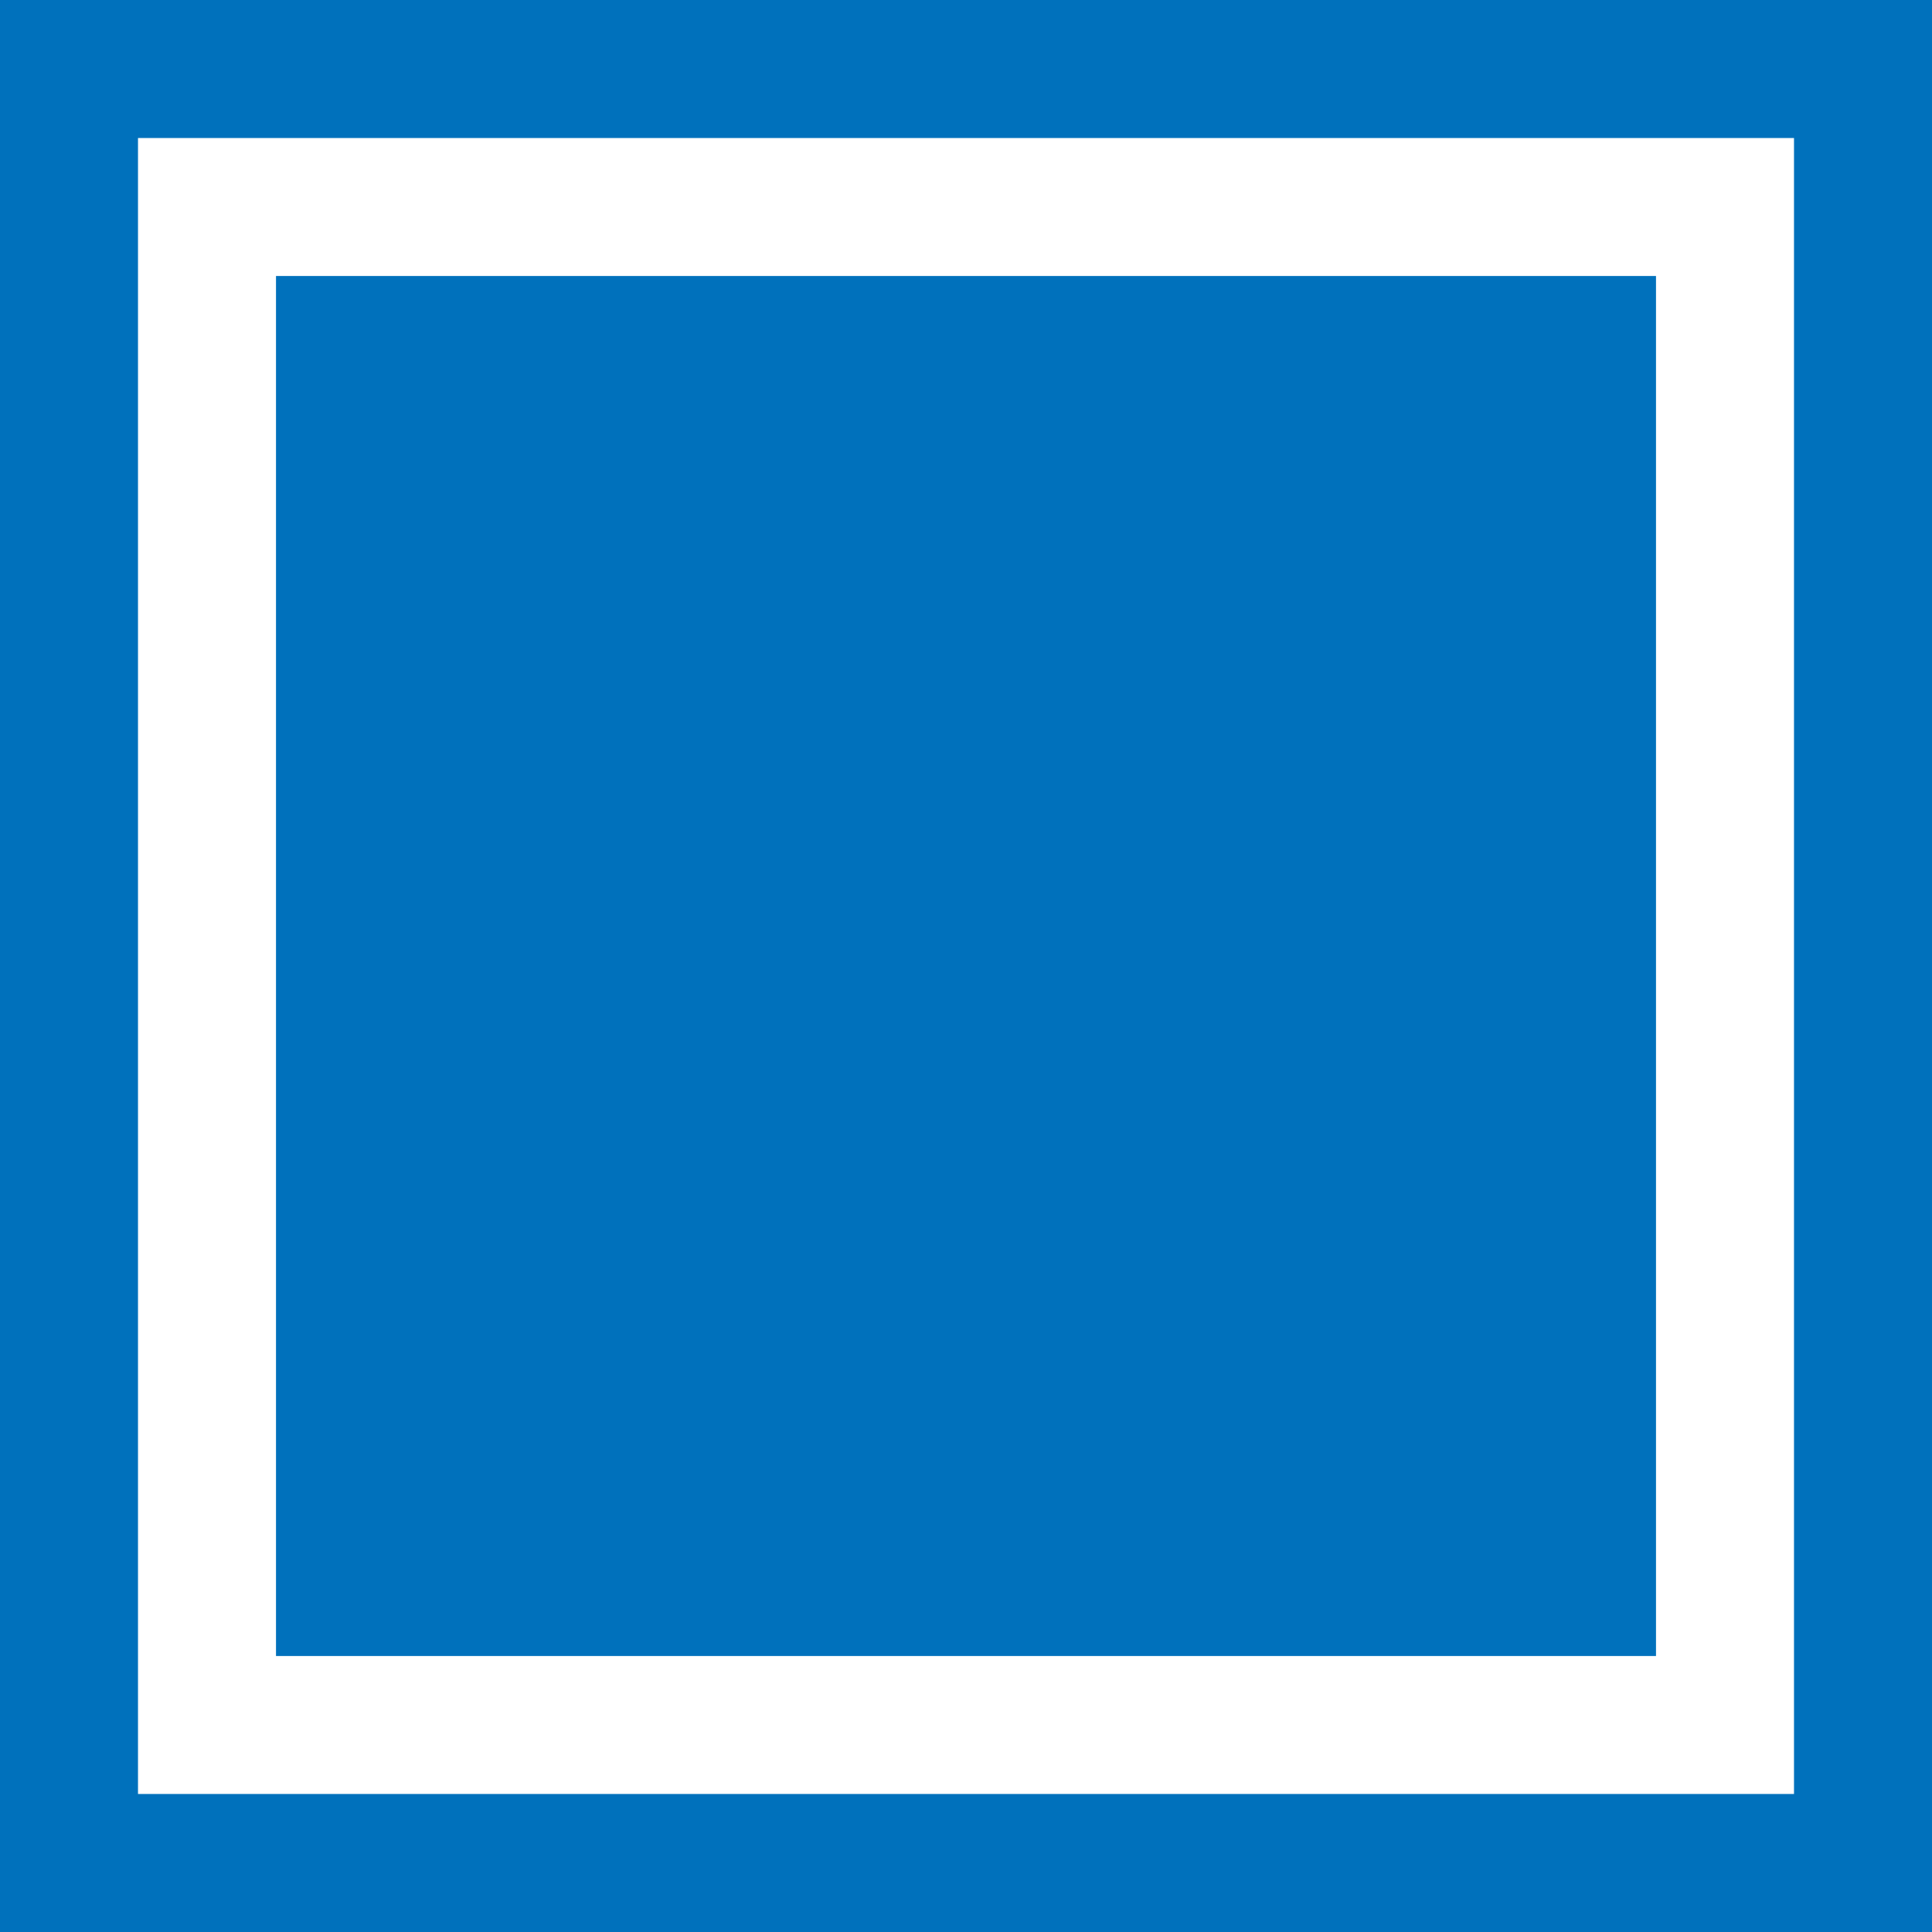 <svg version="1" id="Layer_1" xmlns="http://www.w3.org/2000/svg" x="0" y="0" width="14" height="14" viewBox="0 0 14 14" xml:space="preserve"><g fill="#0071BC"><path d="M13 1v12H1V1h12m1-1H0v14h14V0z"/><path d="M2 2h10v10H2z"/></g></svg>